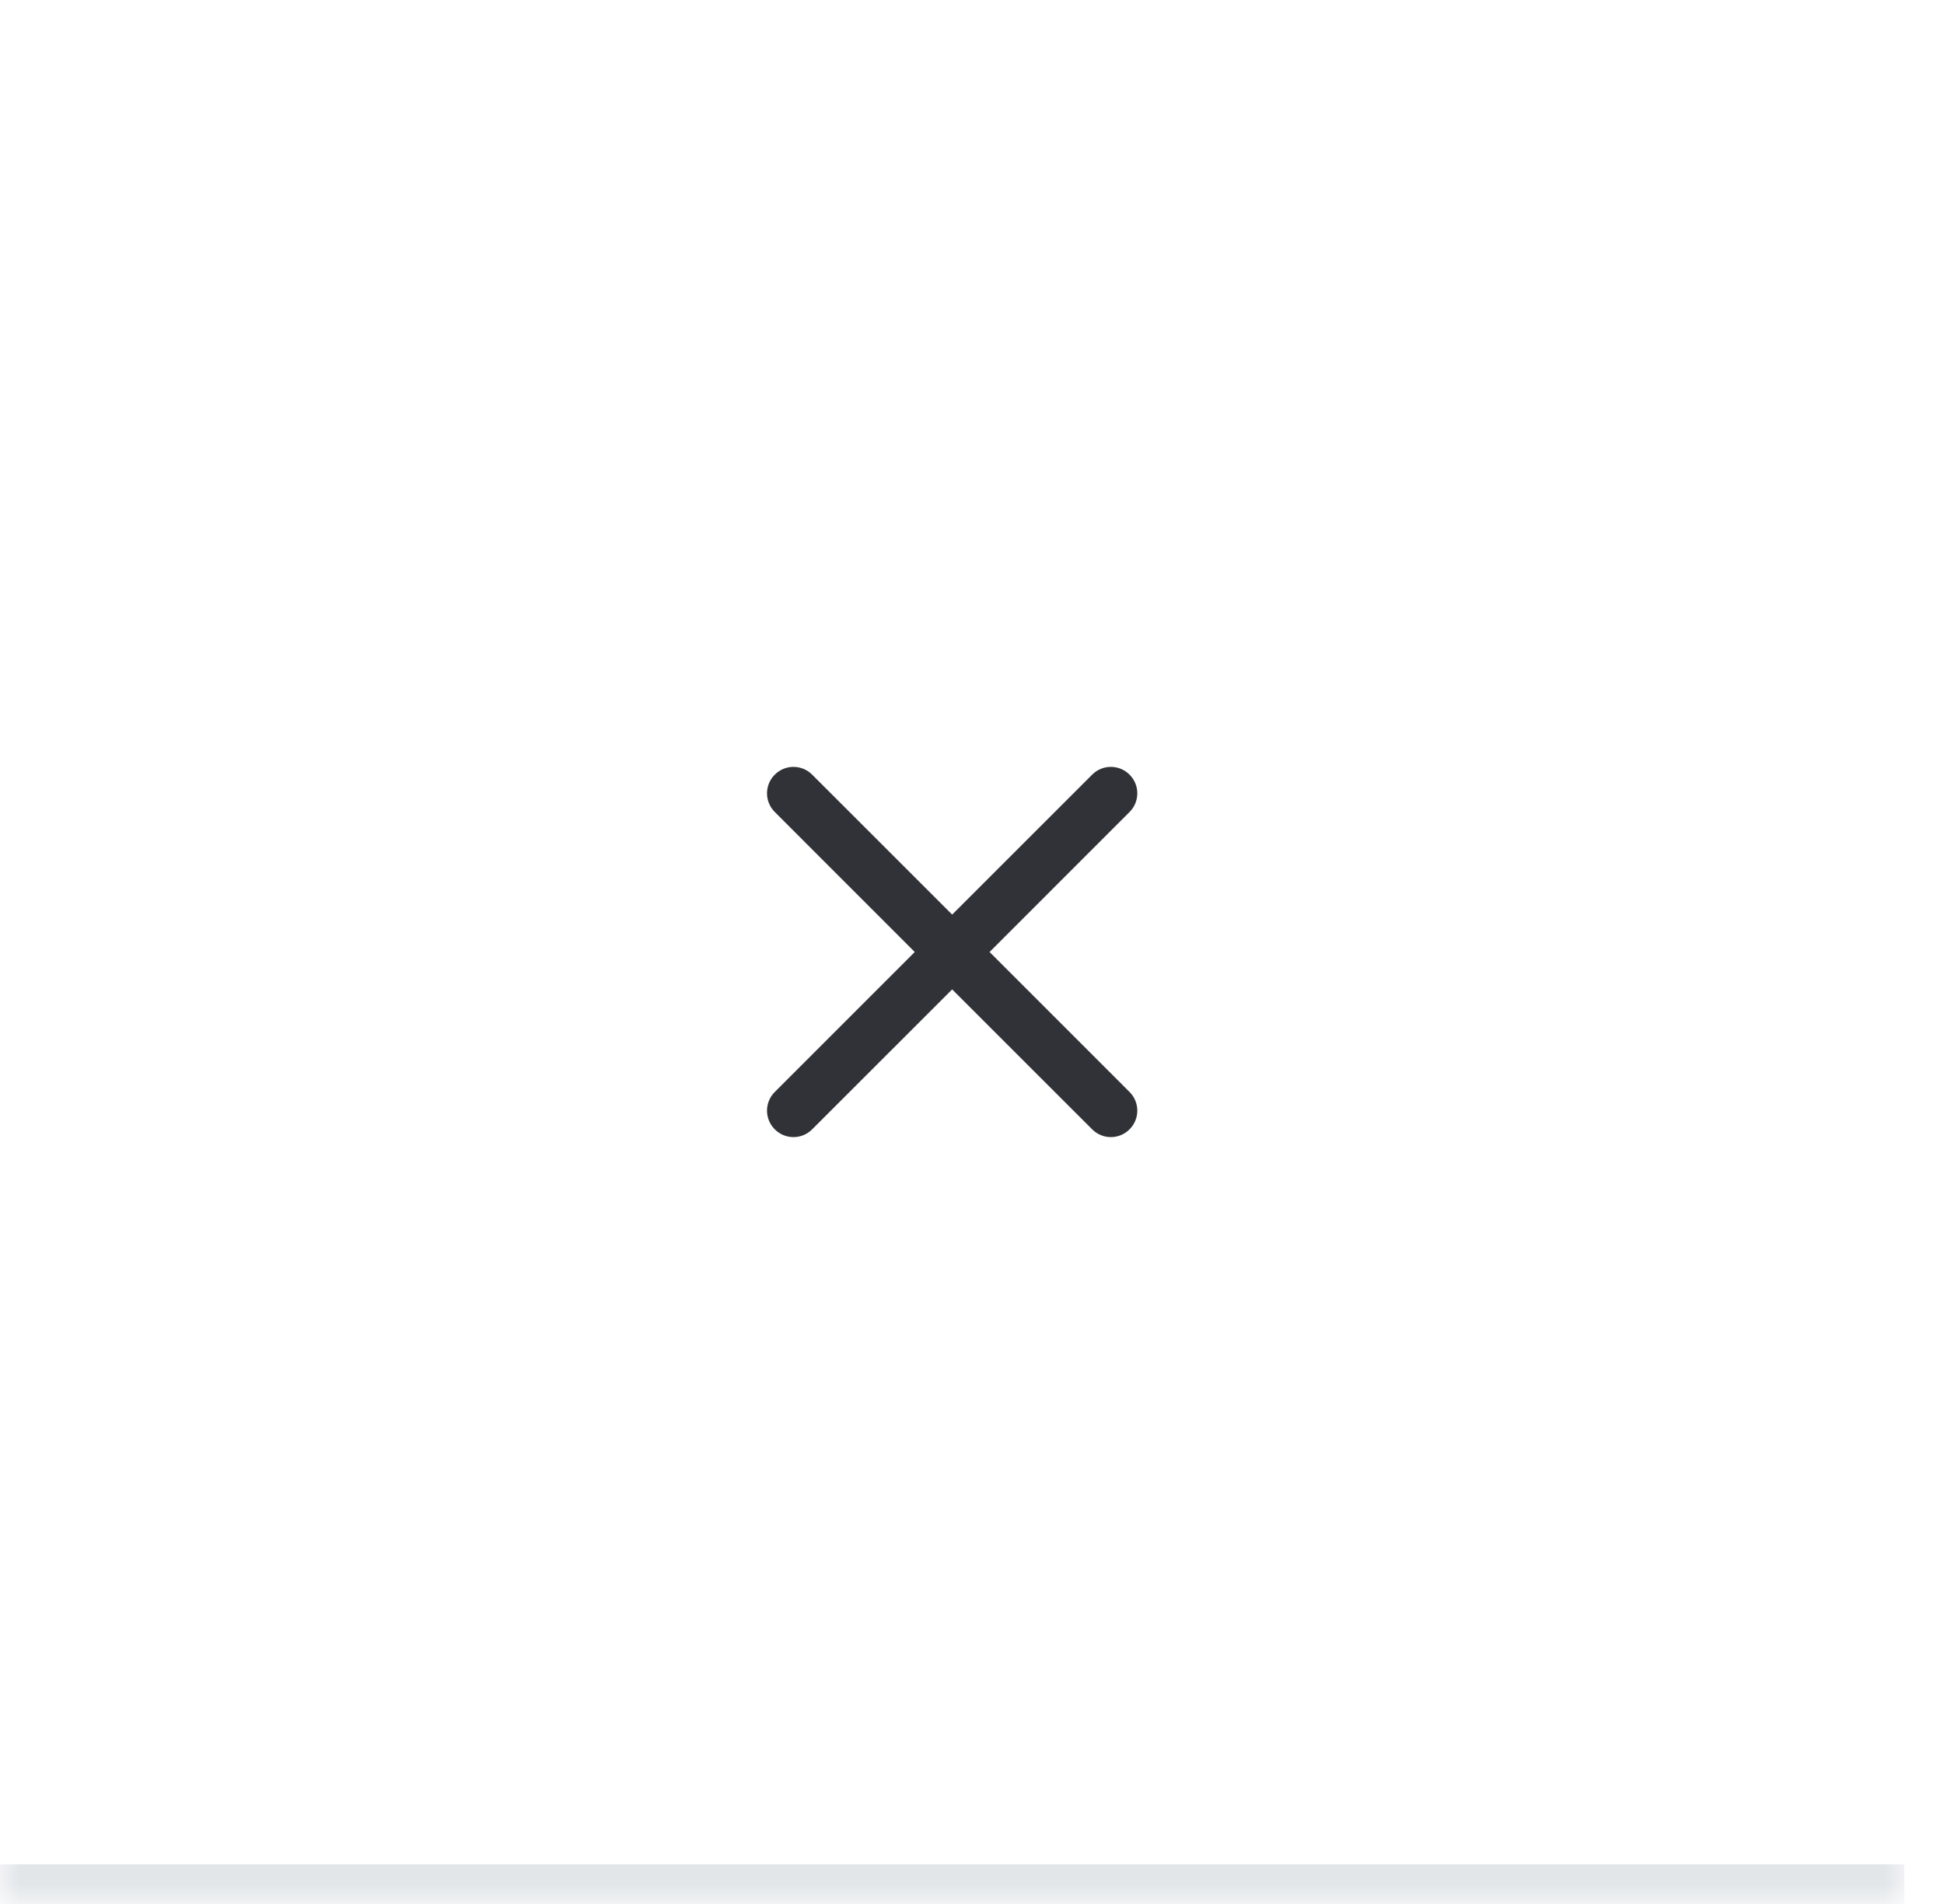 <svg width="49" height="48" viewBox="0 0 49 48" fill="none" xmlns="http://www.w3.org/2000/svg">
<g filter="url(#filter0_d_104814_4880)">
<mask id="path-1-inside-1_104814_4880" fill="white">
<path d="M1 0H49V48H1V0Z"/>
</mask>
<path d="M1 0H49V48H1V0Z" fill="white"/>
<path d="M49 47H1V49H49V47Z" fill="#E2E6E9" mask="url(#path-1-inside-1_104814_4880)"/>
<path fill-rule="evenodd" clip-rule="evenodd" d="M29.471 20.471C29.732 20.211 29.732 19.789 29.471 19.529C29.211 19.268 28.789 19.268 28.529 19.529L25 23.057L21.471 19.529C21.211 19.268 20.789 19.268 20.529 19.529C20.268 19.789 20.268 20.211 20.529 20.471L24.057 24L20.529 27.529C20.268 27.789 20.268 28.211 20.529 28.471C20.789 28.732 21.211 28.732 21.471 28.471L25 24.943L28.529 28.471C28.789 28.732 29.211 28.732 29.471 28.471C29.732 28.211 29.732 27.789 29.471 27.529L25.943 24L29.471 20.471Z" fill="#313237"/>
</g>
<defs>
<filter id="filter0_d_104814_4880" x="0" y="0" width="49" height="48" filterUnits="userSpaceOnUse" color-interpolation-filters="sRGB">
<feFlood flood-opacity="0" result="BackgroundImageFix"/>
<feColorMatrix in="SourceAlpha" type="matrix" values="0 0 0 0 0 0 0 0 0 0 0 0 0 0 0 0 0 0 127 0" result="hardAlpha"/>
<feOffset dx="-1"/>
<feColorMatrix type="matrix" values="0 0 0 0 0.886 0 0 0 0 0.902 0 0 0 0 0.914 0 0 0 1 0"/>
<feBlend mode="normal" in2="BackgroundImageFix" result="effect1_dropShadow_104814_4880"/>
<feBlend mode="normal" in="SourceGraphic" in2="effect1_dropShadow_104814_4880" result="shape"/>
</filter>
</defs>
</svg>
